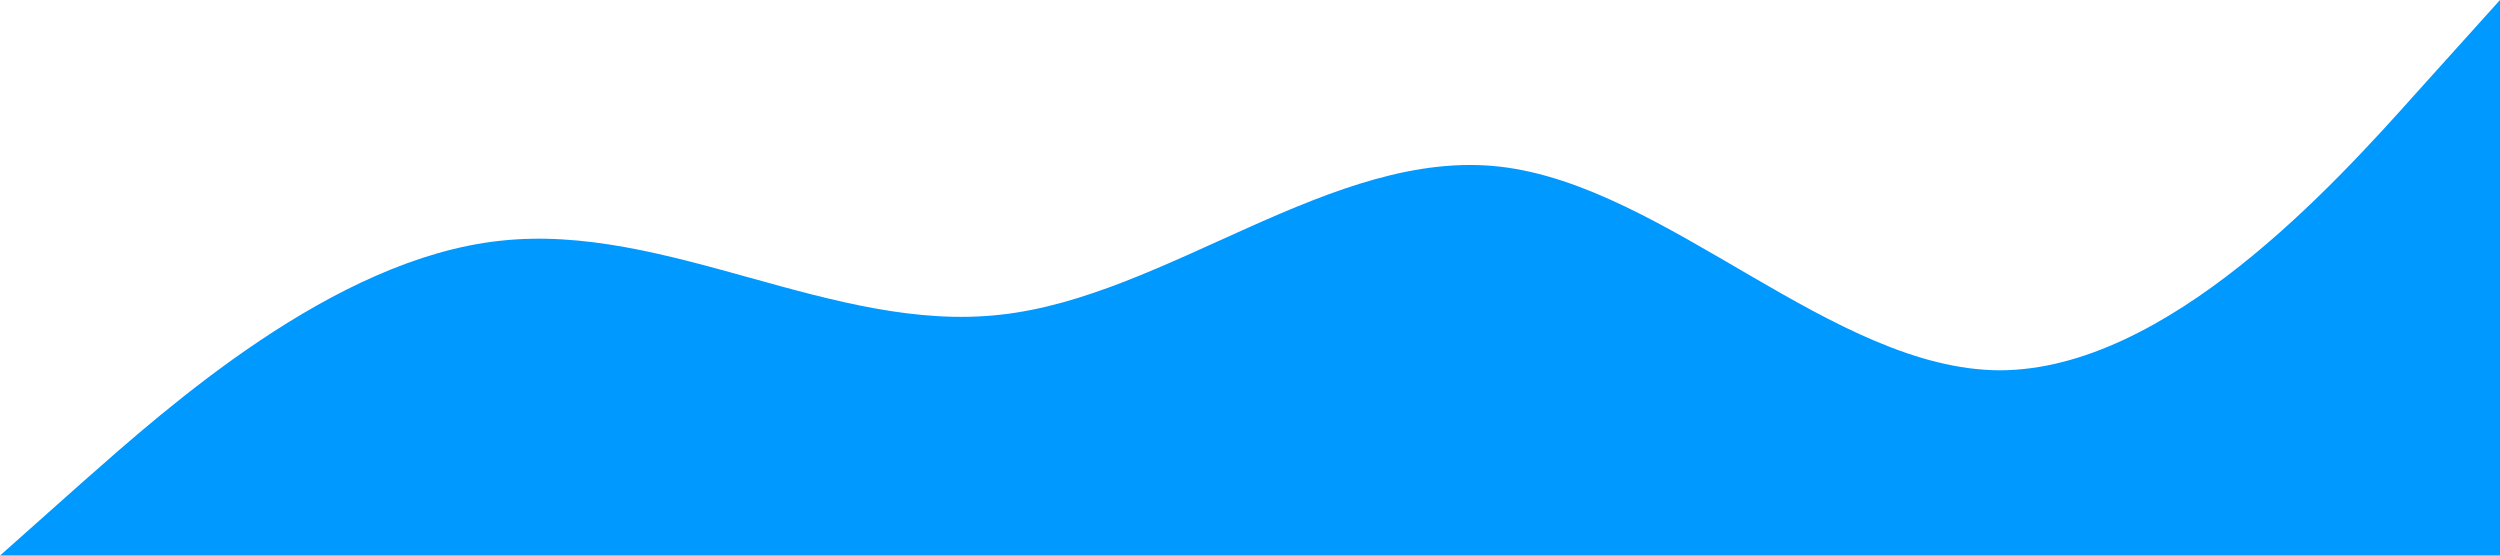 <?xml version="1.0" standalone="no"?><svg xmlns="http://www.w3.org/2000/svg" viewBox="0 0 1440 320"><path fill="#0099ff" fill-opacity="1" d="M0,320L48,277.3C96,235,192,149,288,138.7C384,128,480,192,576,181.3C672,171,768,85,864,96C960,107,1056,213,1152,213.3C1248,213,1344,107,1392,53.3L1440,0L1440,320L1392,320C1344,320,1248,320,1152,320C1056,320,960,320,864,320C768,320,672,320,576,320C480,320,384,320,288,320C192,320,96,320,48,320L0,320Z"></path></svg>